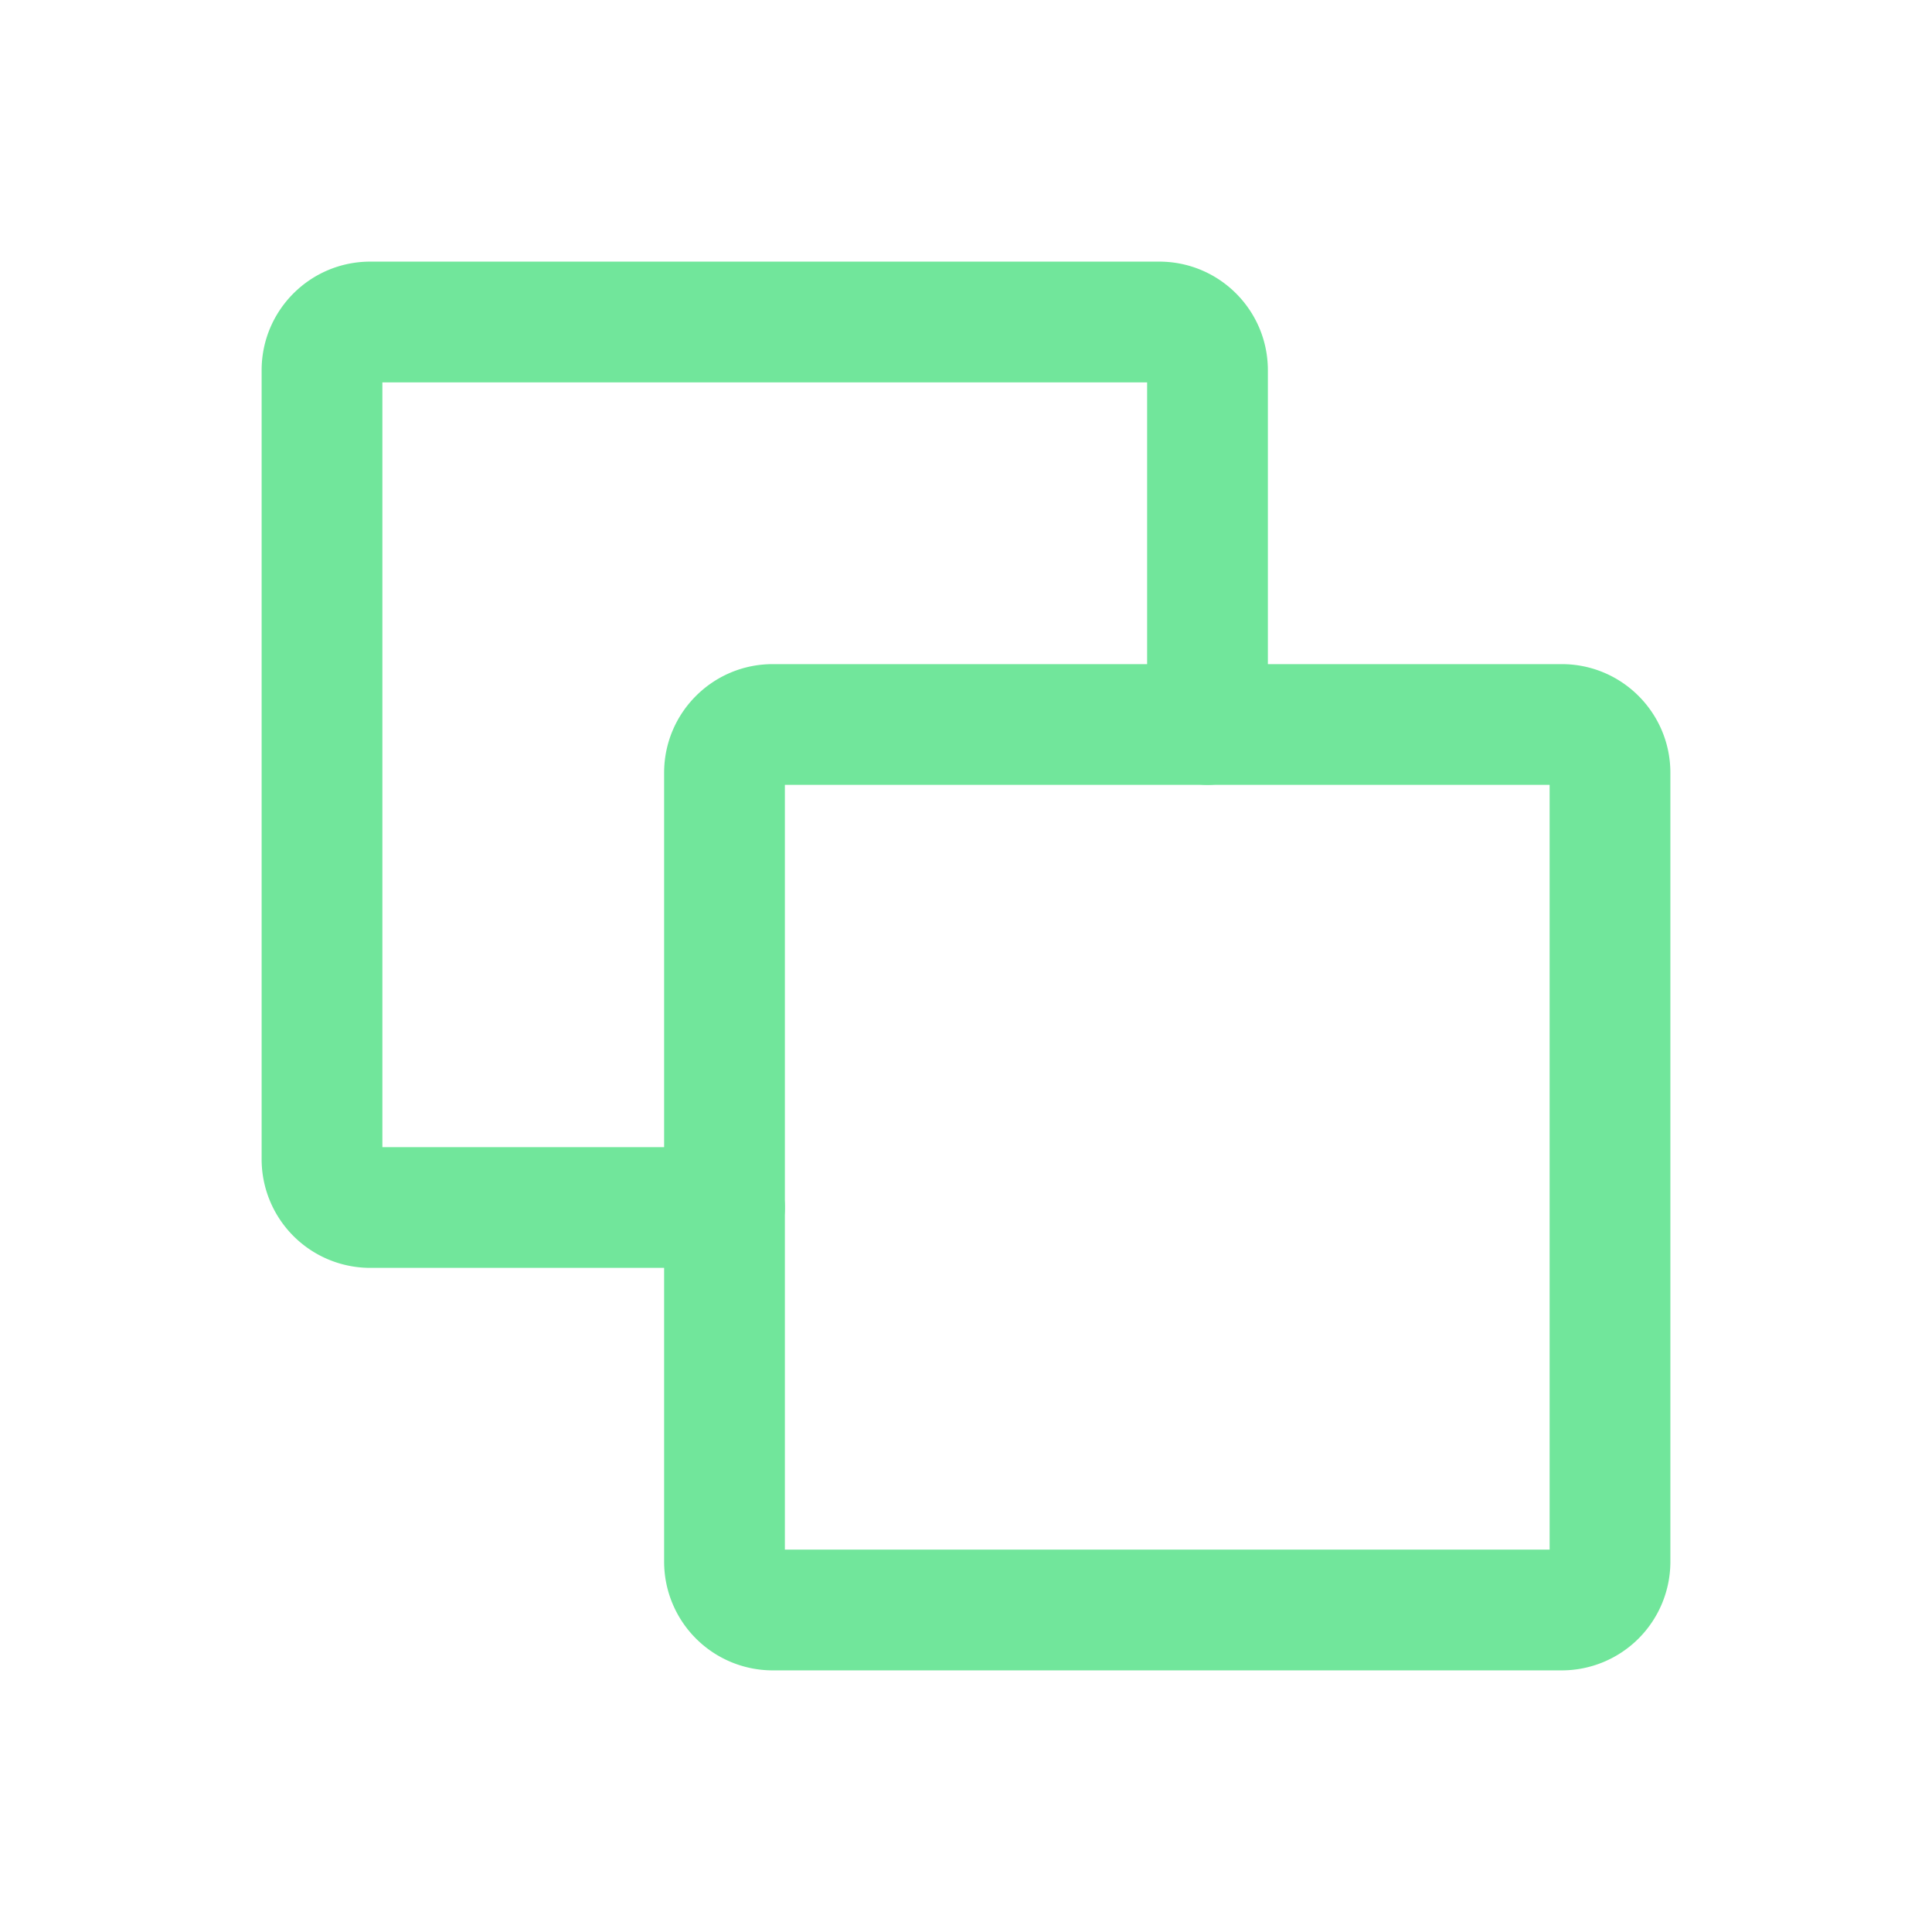 <svg width="24" height="24" fill="none" xmlns="http://www.w3.org/2000/svg"><g fill-rule="evenodd" clip-rule="evenodd" fill="#71e69b"><path d="M8.25 9.6c0-.746.604-1.35 1.35-1.35h9.8c.746 0 1.35.604 1.35 1.35v9.8a1.35 1.35 0 01-1.35 1.35H9.6a1.35 1.35 0 01-1.35-1.35V9.6zm1.5.15v9.5h9.5v-9.5h-9.5z"/><path d="M3.25 4.6c0-.746.604-1.35 1.35-1.35h9.8c.746 0 1.35.604 1.35 1.35V9a.75.75 0 01-1.5 0V4.75h-9.5v9.5H9a.75.75 0 010 1.5H4.6a1.35 1.35 0 01-1.35-1.35V4.6z"/></g></svg>